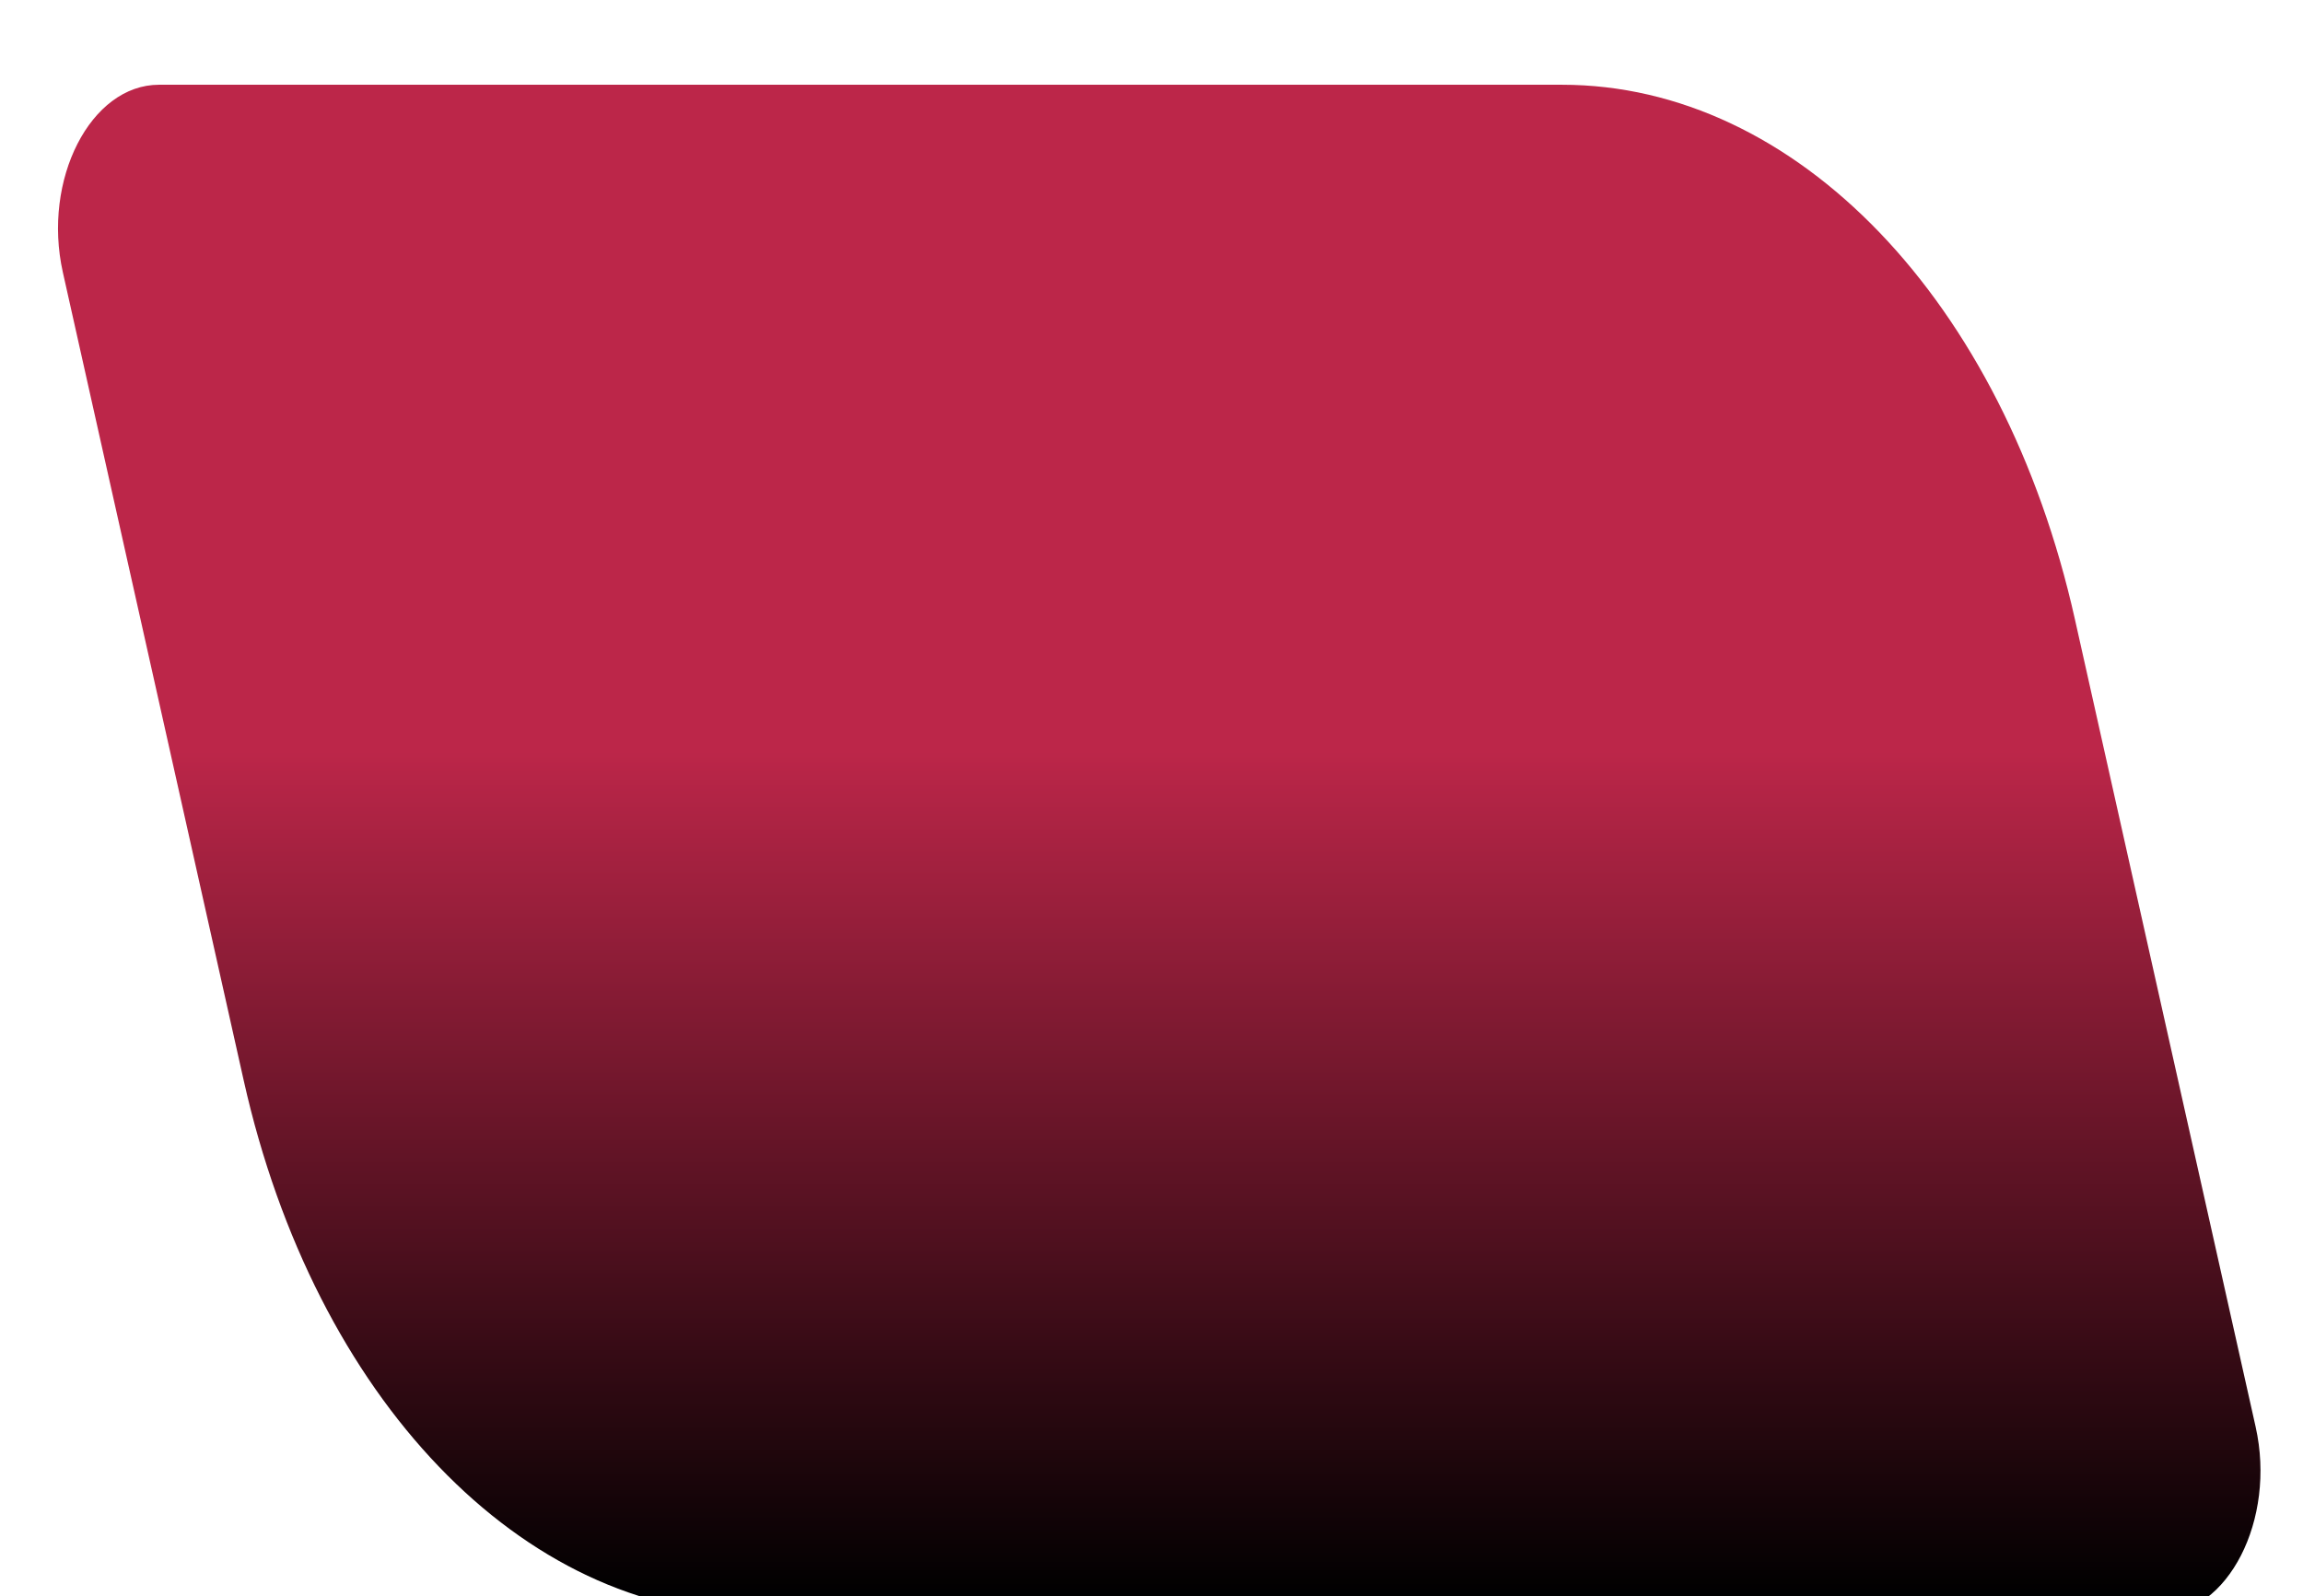 <svg width="163" height="113" viewBox="0 0 163 113" fill="none" xmlns="http://www.w3.org/2000/svg">
<g filter="url(#filter0_d_232_320)">
<g filter="url(#filter1_d_232_320)">
<path fill-rule="evenodd" clip-rule="evenodd" d="M11.254 2H110.553C127.133 2 141.81 17.289 146.849 39.81L159.648 97.017C161.118 103.587 157.68 110.297 152.843 110.297H53.544C36.964 110.297 22.287 95.008 17.248 72.487L4.449 15.28C2.979 8.71 6.417 2 11.254 2Z" fill="white"/>
<path fill-rule="evenodd" clip-rule="evenodd" d="M11.254 2H110.553C127.133 2 141.81 17.289 146.849 39.81L159.648 97.017C161.118 103.587 157.68 110.297 152.843 110.297H53.544C36.964 110.297 22.287 95.008 17.248 72.487L4.449 15.28C2.979 8.71 6.417 2 11.254 2Z" fill="url(#paint0_linear_232_320)"/>
</g>
</g>
<defs>
<filter id="filter0_d_232_320" x="2.105" y="0" width="159.886" height="112.297" filterUnits="userSpaceOnUse" color-interpolation-filters="sRGB">
<feFlood flood-opacity="0" result="BackgroundImageFix"/>
<feColorMatrix in="SourceAlpha" type="matrix" values="0 0 0 0 0 0 0 0 0 0 0 0 0 0 0 0 0 0 127 0" result="hardAlpha"/>
<feOffset/>
<feGaussianBlur stdDeviation="1"/>
<feComposite in2="hardAlpha" operator="out"/>
<feColorMatrix type="matrix" values="0 0 0 0 1 0 0 0 0 1 0 0 0 0 1 0 0 0 0.14 0"/>
<feBlend mode="normal" in2="BackgroundImageFix" result="effect1_dropShadow_232_320"/>
<feBlend mode="normal" in="SourceGraphic" in2="effect1_dropShadow_232_320" result="shape"/>
</filter>
<filter id="filter1_d_232_320" x="0.105" y="2" width="163.886" height="116.297" filterUnits="userSpaceOnUse" color-interpolation-filters="sRGB">
<feFlood flood-opacity="0" result="BackgroundImageFix"/>
<feColorMatrix in="SourceAlpha" type="matrix" values="0 0 0 0 0 0 0 0 0 0 0 0 0 0 0 0 0 0 127 0" result="hardAlpha"/>
<feOffset dy="4"/>
<feGaussianBlur stdDeviation="2"/>
<feComposite in2="hardAlpha" operator="out"/>
<feColorMatrix type="matrix" values="0 0 0 0 0 0 0 0 0 0 0 0 0 0 0 0 0 0 0.25 0"/>
<feBlend mode="normal" in2="BackgroundImageFix" result="effect1_dropShadow_232_320"/>
<feBlend mode="normal" in="SourceGraphic" in2="effect1_dropShadow_232_320" result="shape"/>
</filter>
<linearGradient id="paint0_linear_232_320" x1="82.842" y1="0.641" x2="82.842" y2="108.939" gradientUnits="userSpaceOnUse">
<stop offset="0.271" stop-color="#BC2649"/>
<stop offset="0.448" stop-color="#BC2649"/>
<stop offset="1"/>
</linearGradient>
</defs>
</svg>
